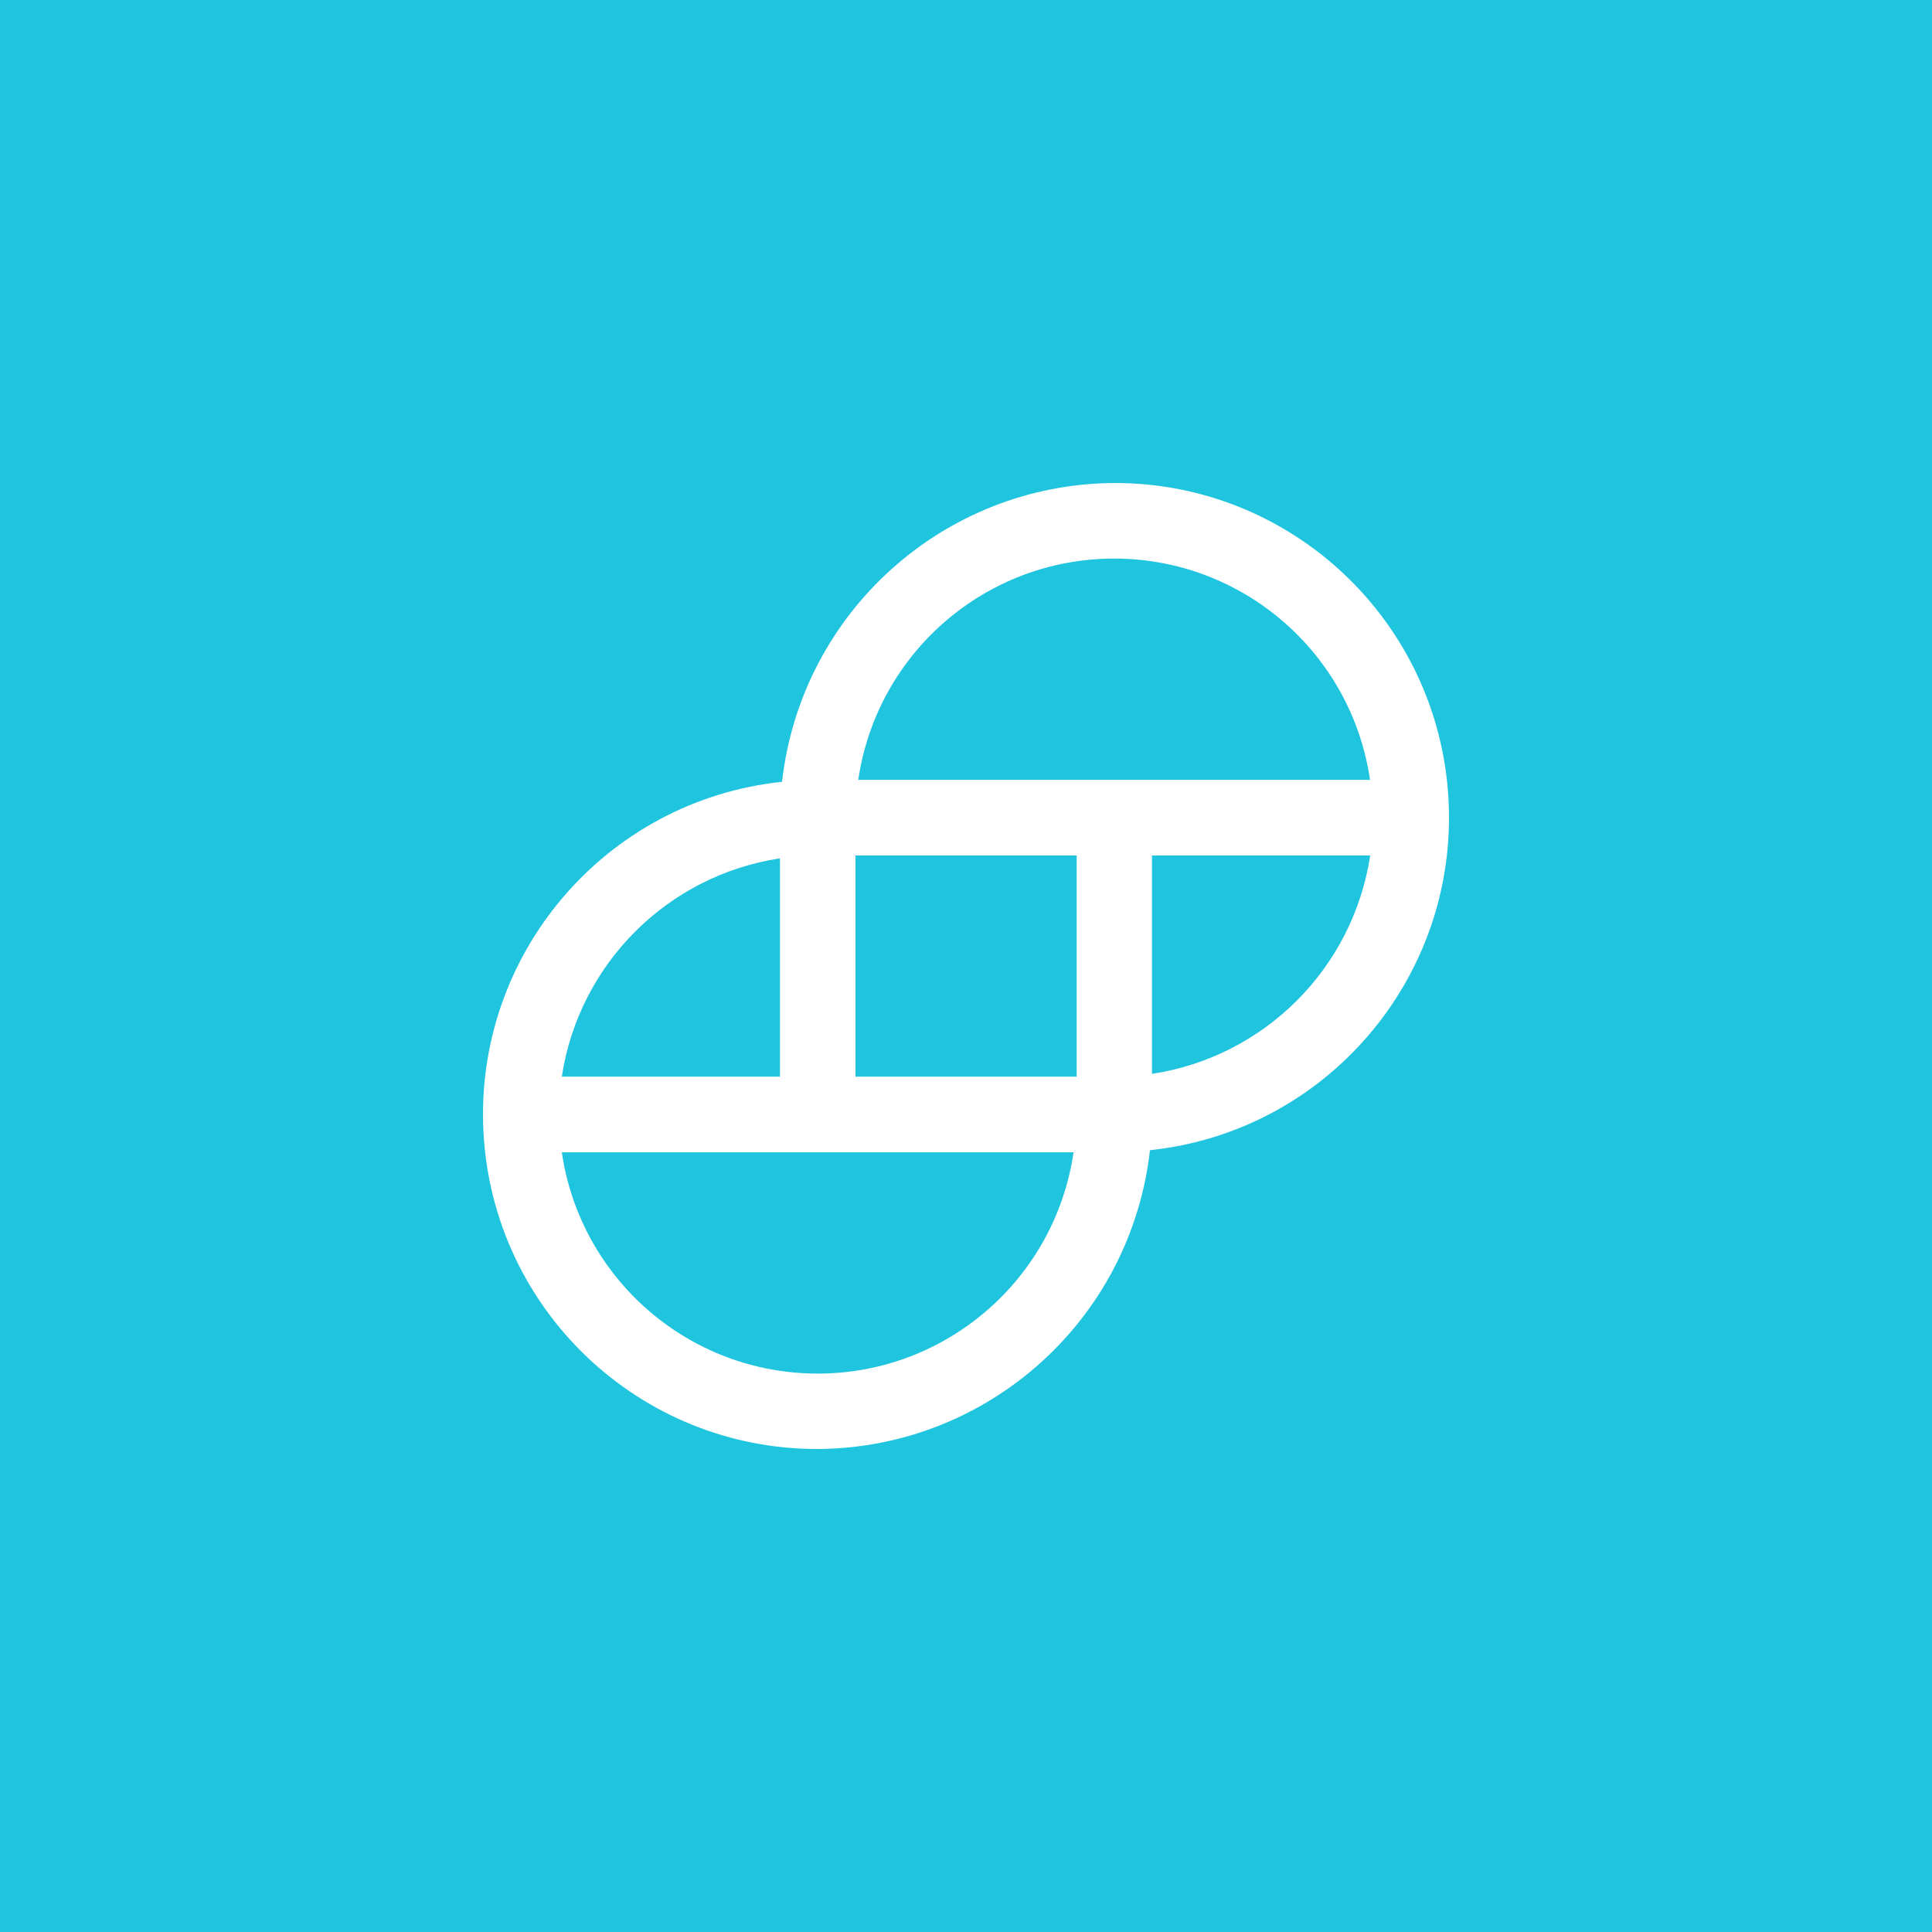 <svg width="200" height="200" viewBox="0 0 200 200" fill="none" xmlns="http://www.w3.org/2000/svg">
<rect width="200" height="200" fill="#1FC4DF"/>
<path fill-rule="evenodd" clip-rule="evenodd" d="M115.342 50C97.708 50.103 82.937 63.391 80.956 80.932C62.648 82.87 49.064 98.823 50.05 117.226C51.037 135.628 66.249 150.034 84.658 150C102.292 149.897 117.063 136.609 119.044 119.068C137.352 117.13 150.936 101.177 149.95 82.775C148.963 64.371 133.751 49.966 115.342 50ZM141.842 88.561C140.065 100.233 130.912 109.393 119.252 111.167V88.561H141.842ZM58.158 111.456C59.935 99.788 69.084 90.632 80.74 88.857V111.456H58.158ZM111.136 119.284C109.206 132.441 97.931 142.193 84.647 142.193C71.362 142.193 60.087 132.441 58.158 119.284H111.136ZM111.456 88.561V111.455H88.561V88.561H111.456ZM141.842 80.731H88.848C90.777 67.574 102.053 57.823 115.337 57.823C128.621 57.823 139.896 67.574 141.826 80.731H141.842Z" fill="white"/>
</svg>